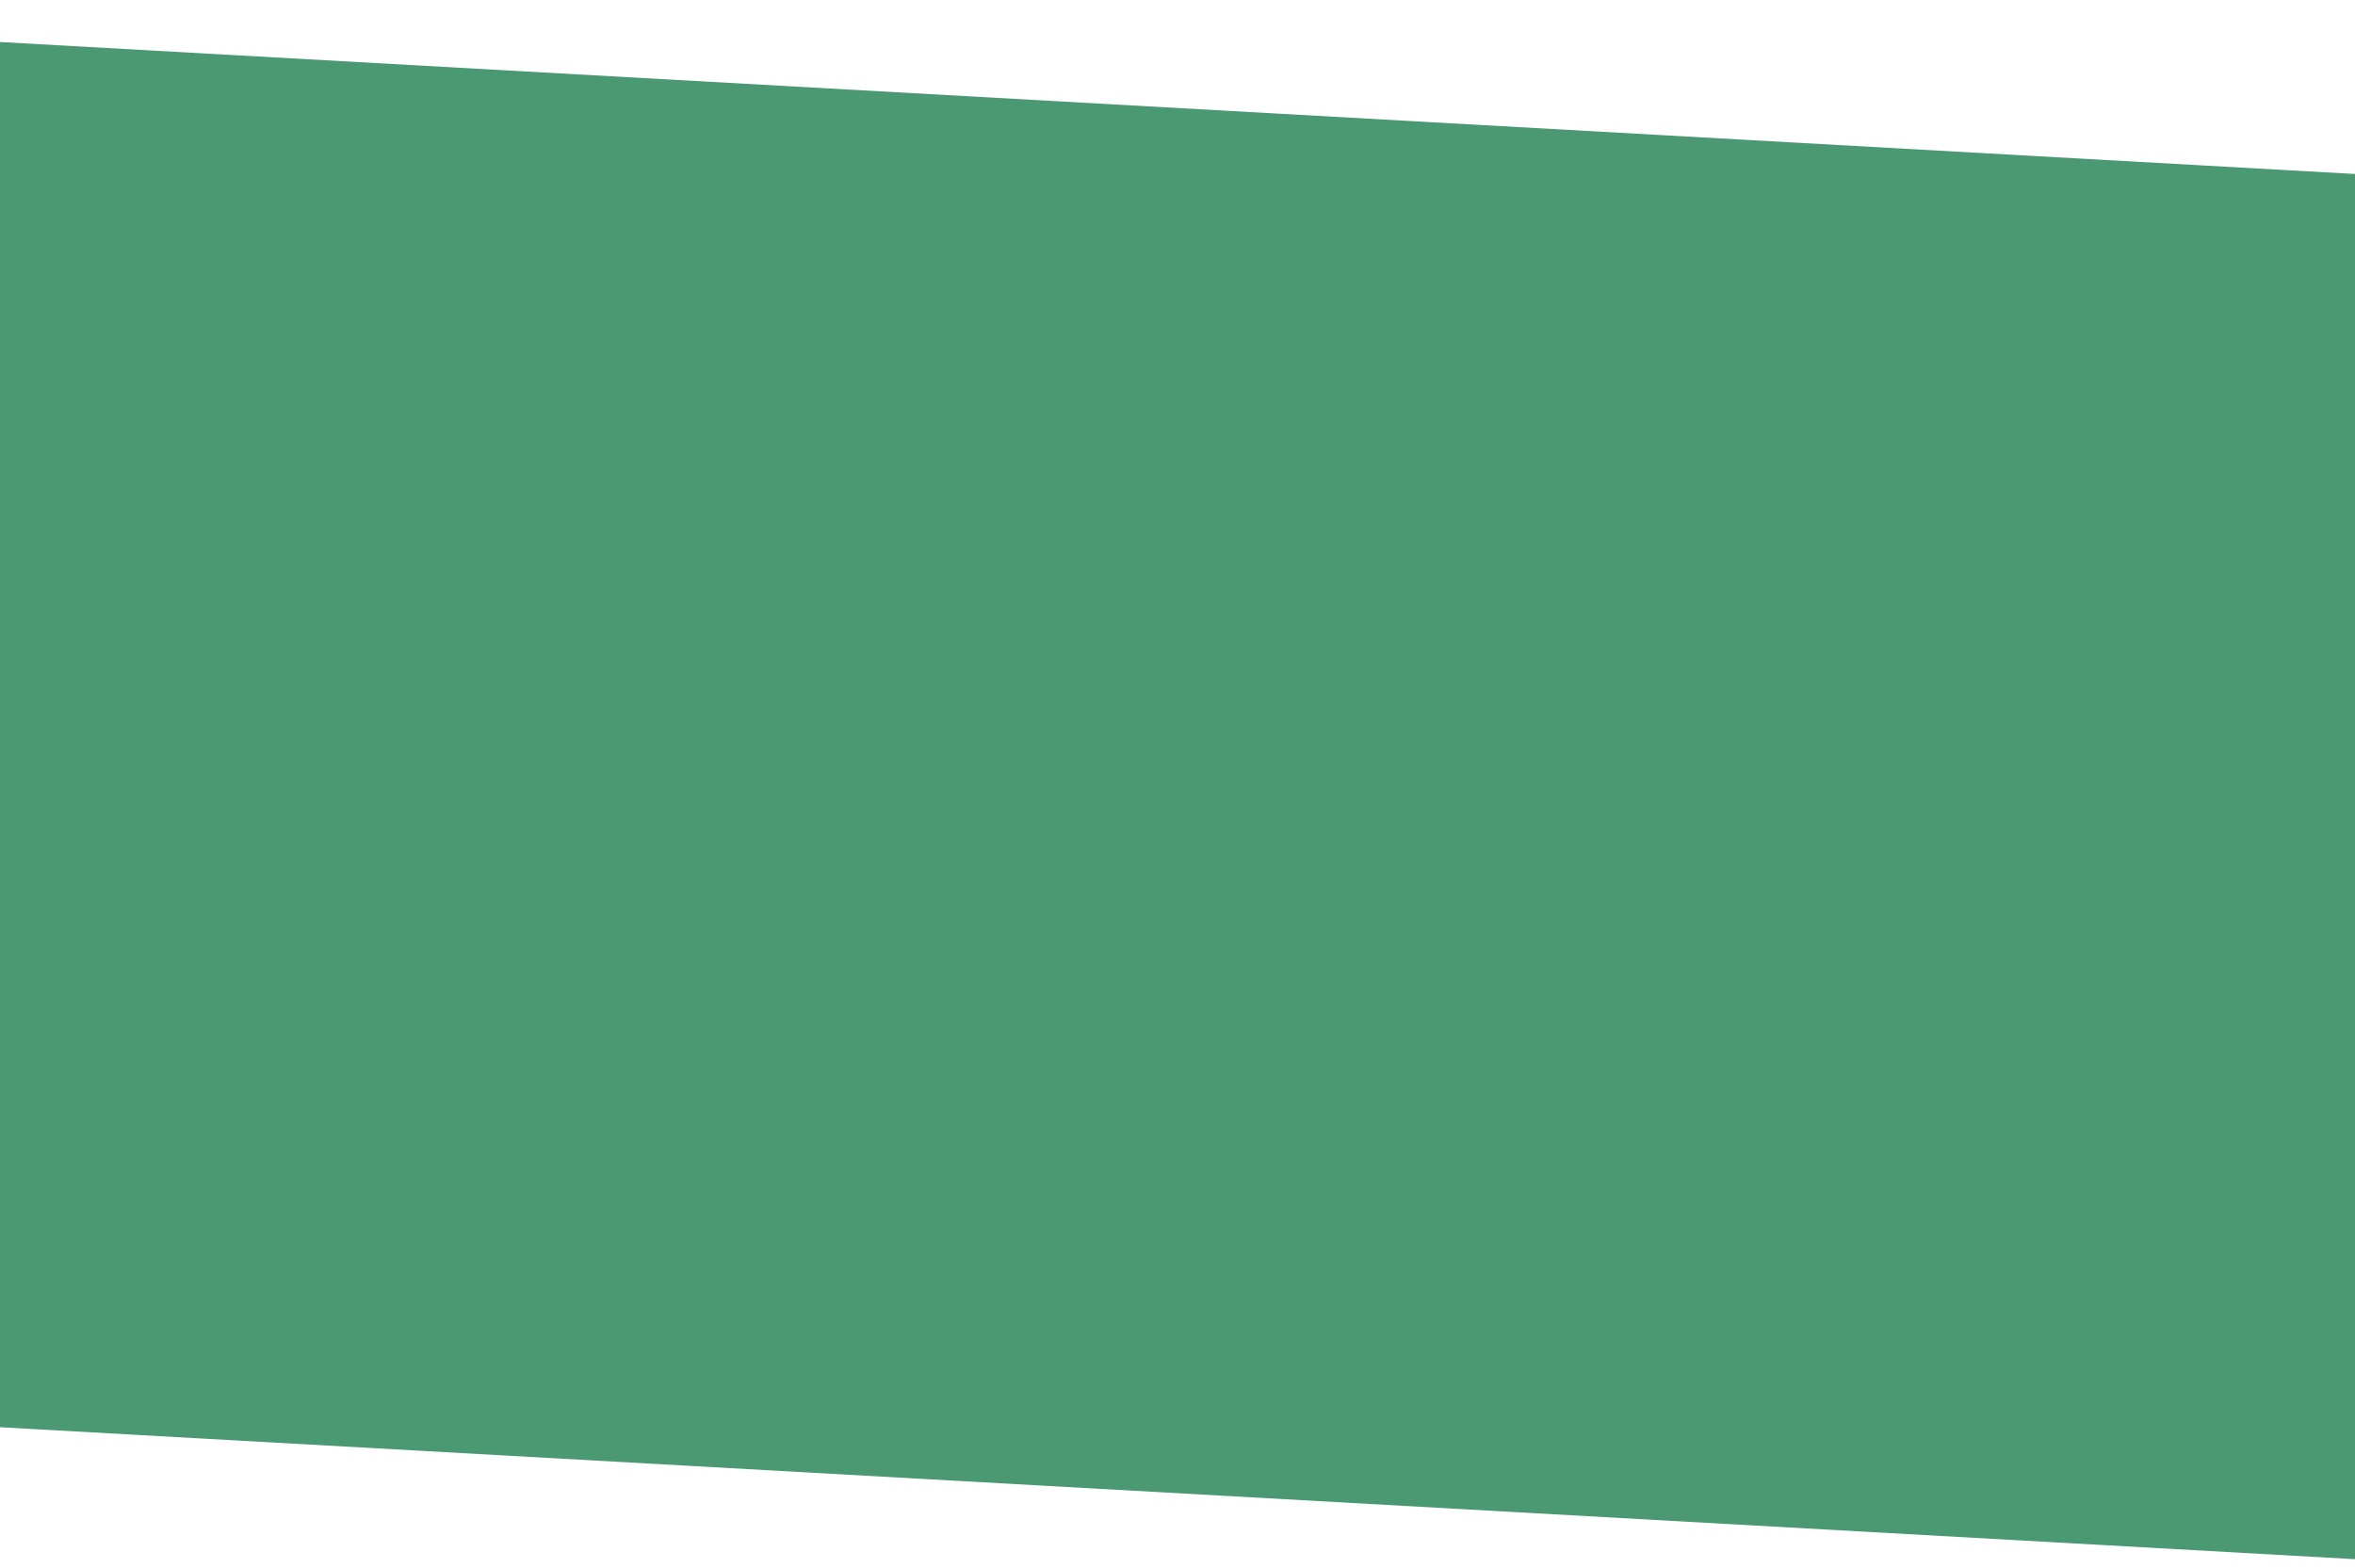 <?xml version="1.0" encoding="UTF-8" standalone="no"?><svg width='1728' height='1151' viewBox='0 0 1728 1151' fill='none' xmlns='http://www.w3.org/2000/svg'>
<path d='M-550.418 3.994C-550.295 1.788 -548.406 0.1 -546.201 0.224L1896.33 137.125C1898.53 137.249 1900.22 139.137 1900.1 141.343L1843.74 1146.86C1843.62 1149.06 1841.73 1150.75 1839.52 1150.63L-603.006 1013.73C-605.212 1013.6 -606.9 1011.71 -606.776 1009.51L-550.418 3.994Z' fill='#4B9973'/>
</svg>
